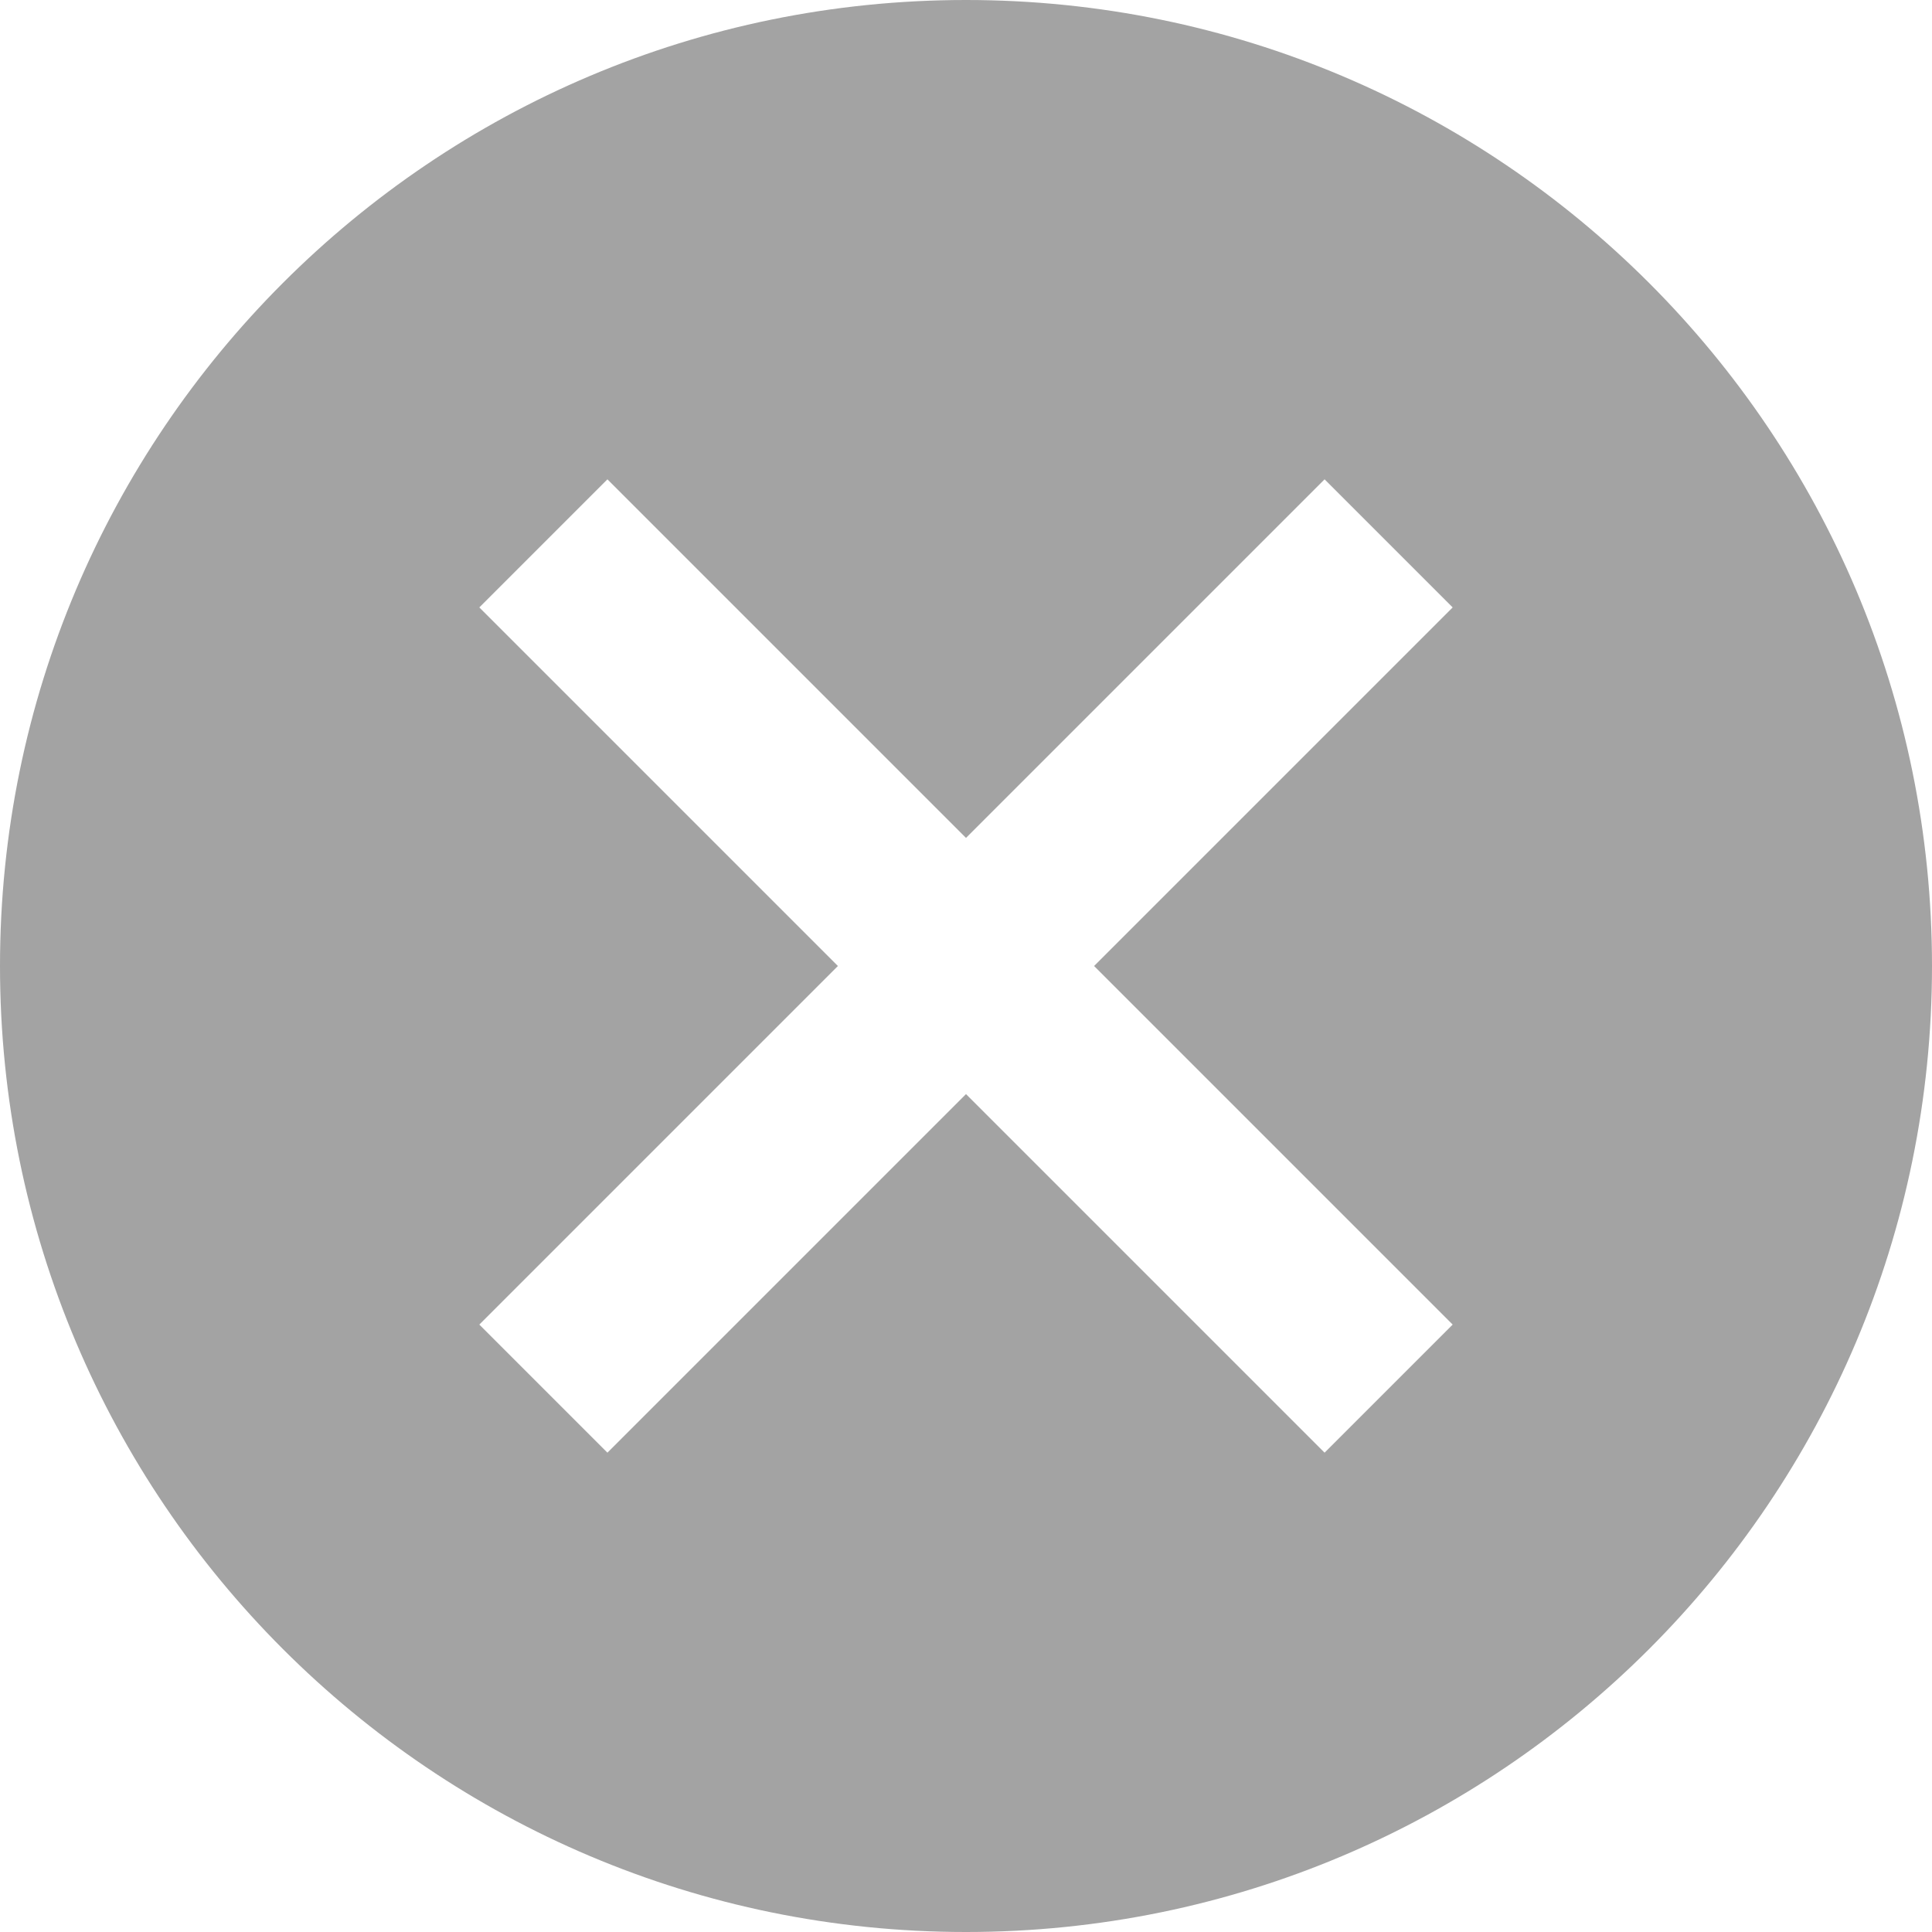 <svg width="20" height="20" viewBox="0 0 20 20" fill="none" xmlns="http://www.w3.org/2000/svg">
<path fill-rule="evenodd" clip-rule="evenodd" d="M10 20C15.523 20 20 15.523 20 10C20 4.477 15.523 0 10 0C4.477 0 0 4.477 0 10C0 15.523 4.477 20 10 20ZM4.962 6.288L8.674 10L4.962 13.712L6.288 15.038L10 11.326L13.712 15.038L15.038 13.712L11.326 10L15.038 6.288L13.712 4.962L10 8.674L6.288 4.962L4.962 6.288Z" fill="black" fill-opacity="0.36"/>
</svg>
